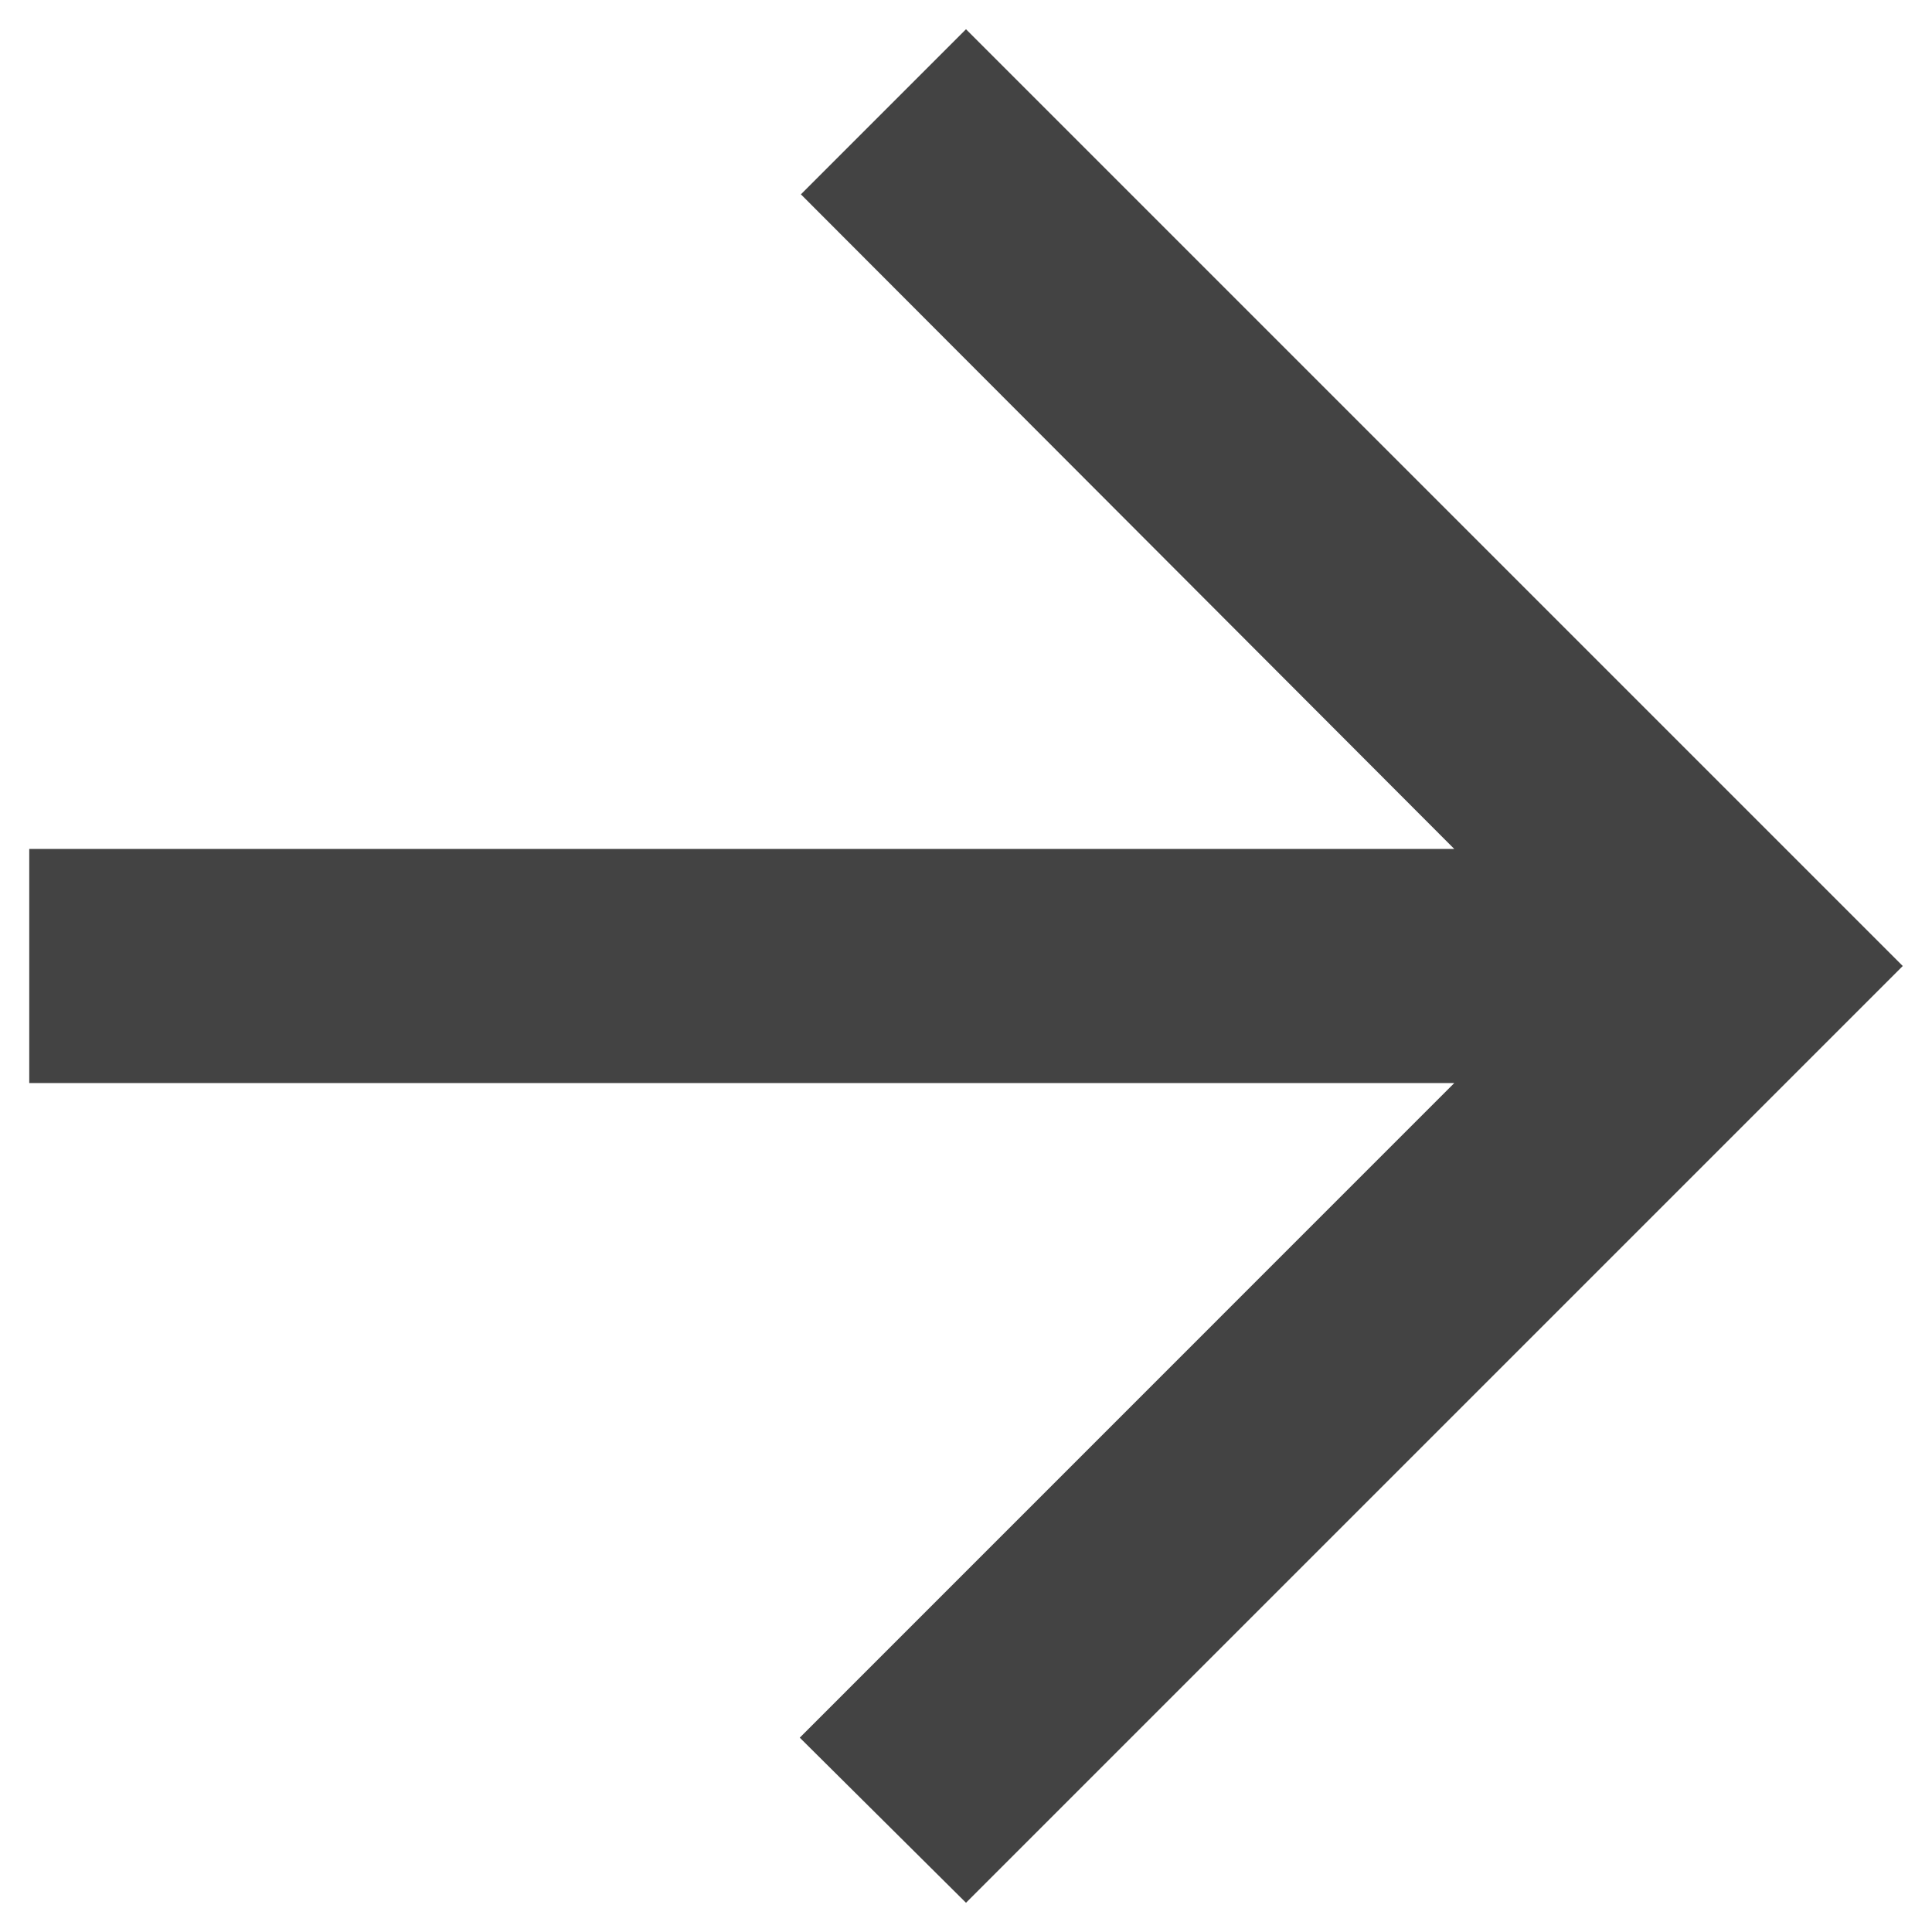 <svg width="22" height="22" viewBox="0 0 22 22" fill="none" xmlns="http://www.w3.org/2000/svg">
<path d="M0.333 12.333L16.56 12.333L9.107 19.787L11 21.667L21.667 11L11 0.333L9.12 2.213L16.56 9.667L0.333 9.667L0.333 12.333Z" fill="#434343"/>
</svg>
